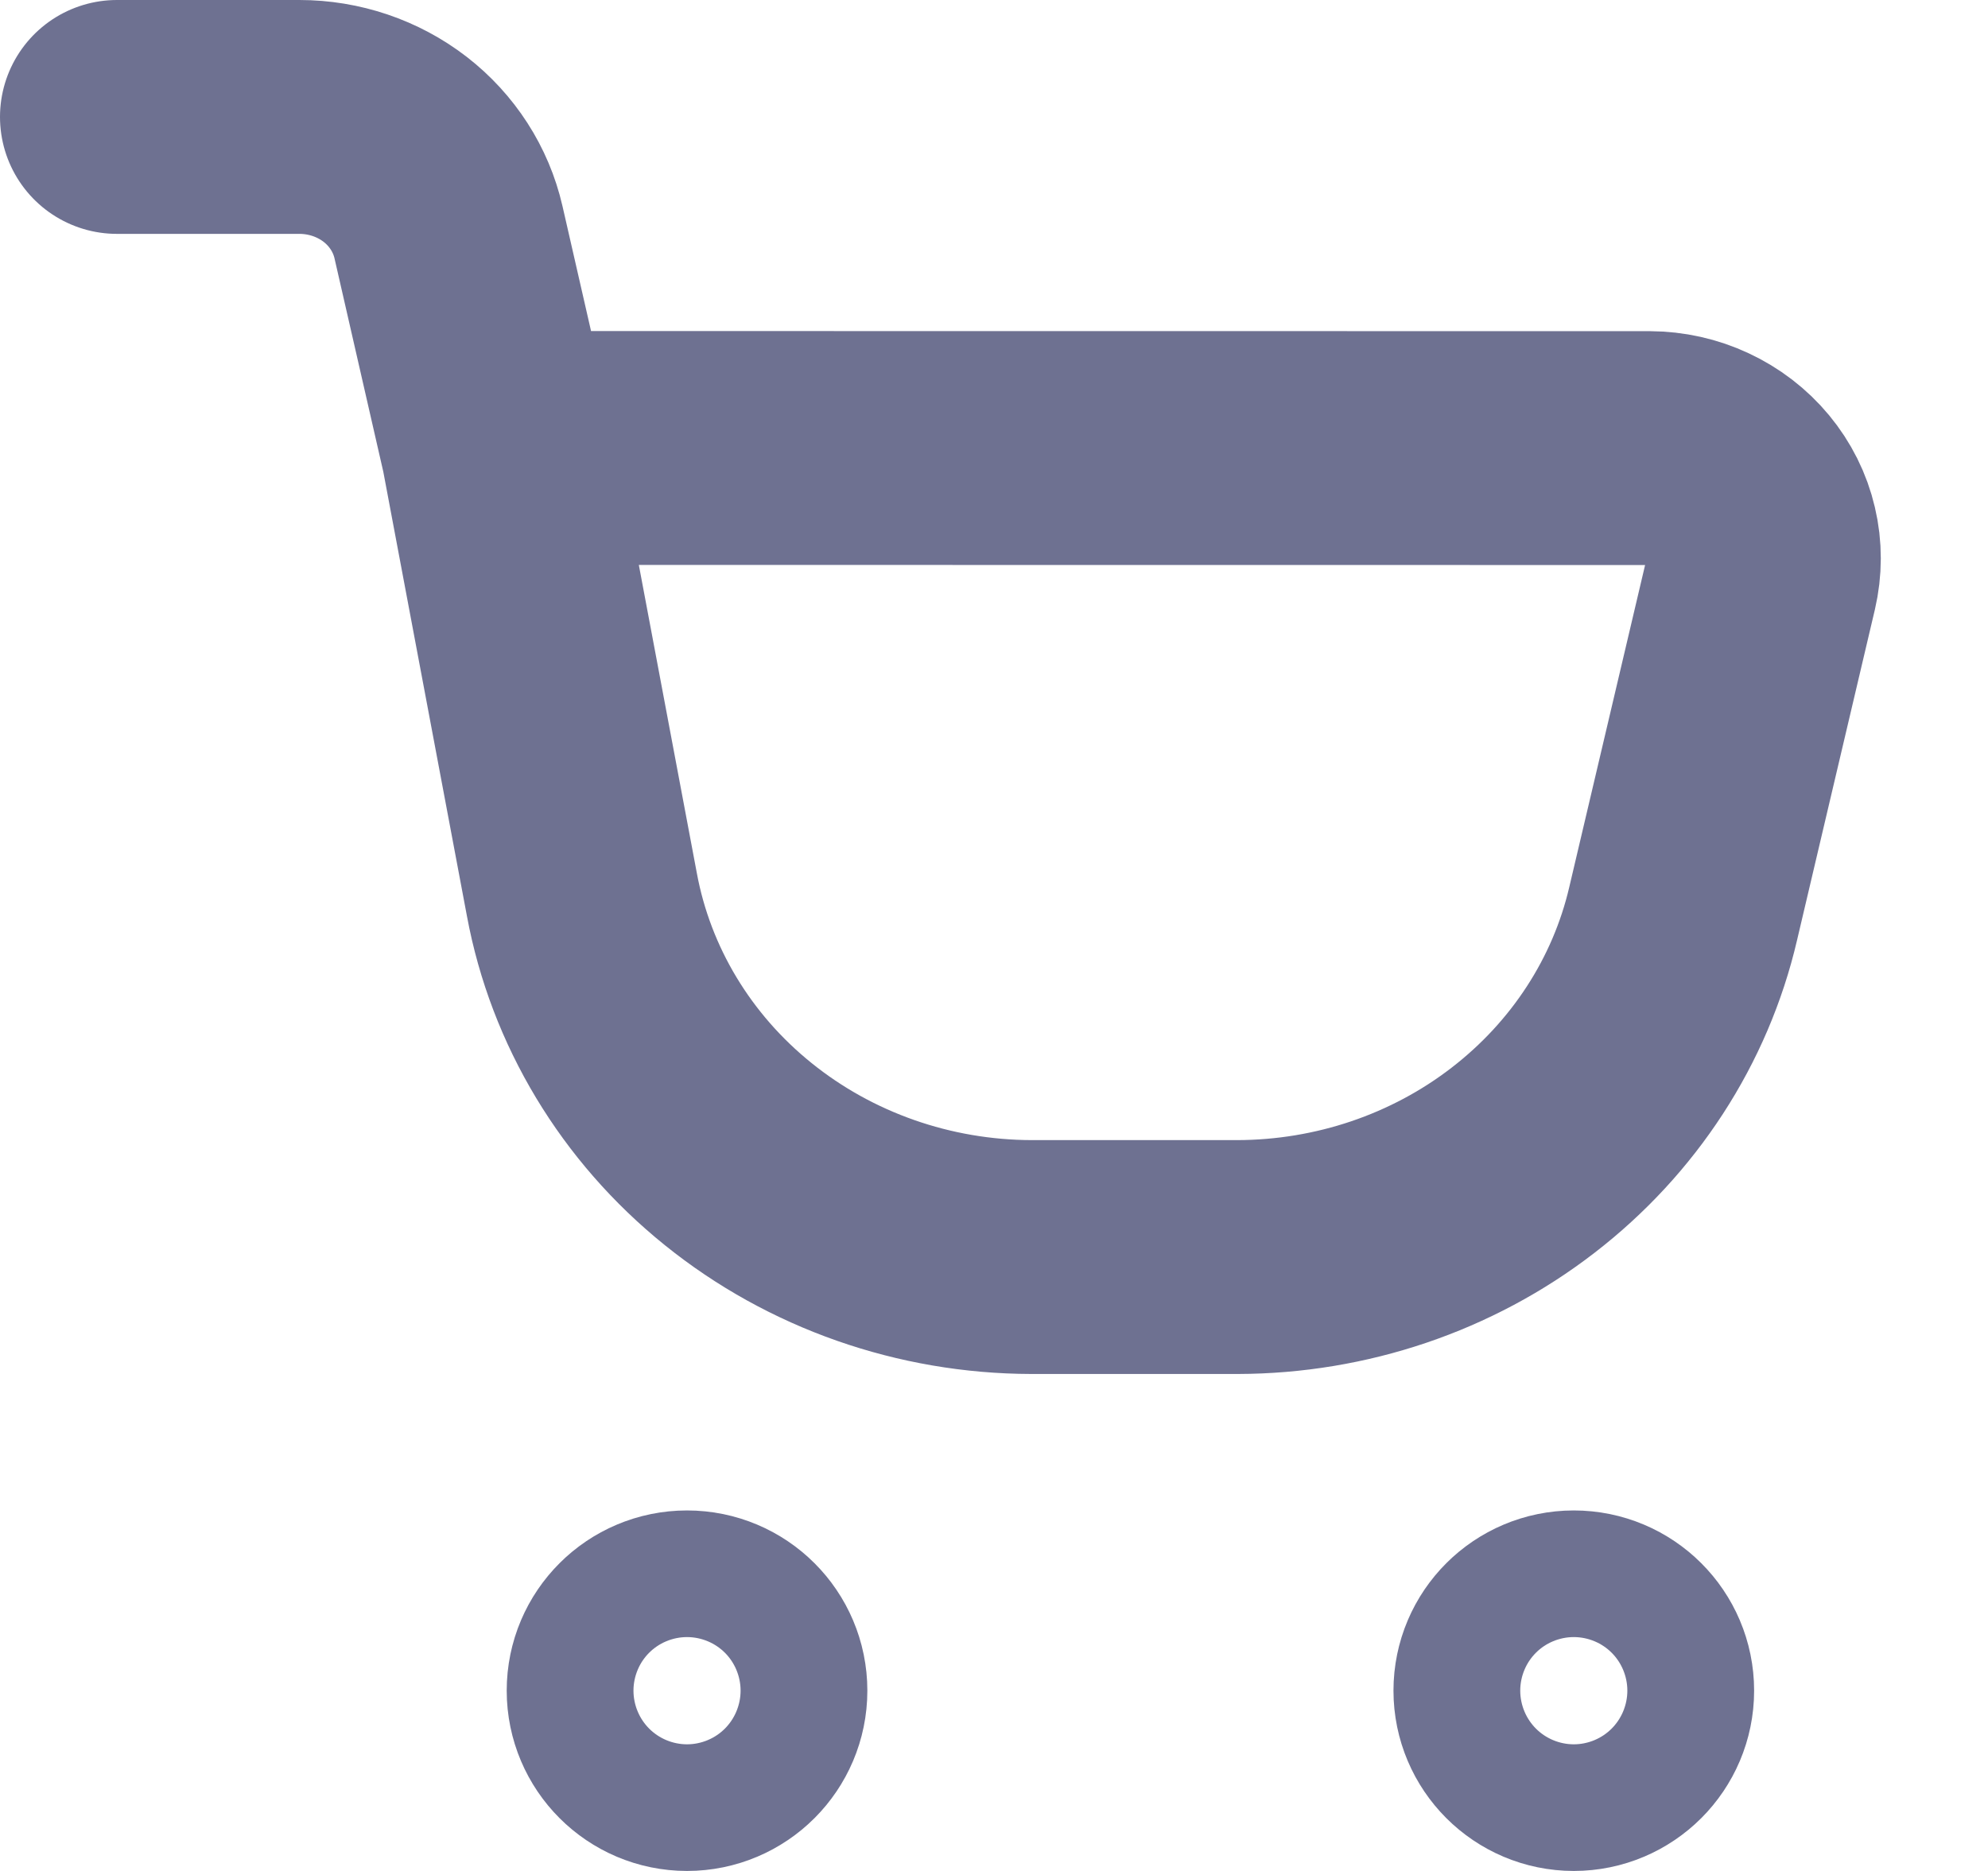 <svg width="17" height="16" viewBox="0 0 17 16" fill="none" xmlns="http://www.w3.org/2000/svg">
<path d="M1 1H2.56C2.858 1 3.147 1.098 3.379 1.277C3.61 1.456 3.771 1.706 3.835 1.985L4.257 3.831M4.257 3.831L4.976 7.651C5.137 8.518 5.61 9.304 6.313 9.87C7.016 10.437 7.904 10.748 8.821 10.75H10.582C11.47 10.748 12.331 10.457 13.023 9.923C13.716 9.389 14.199 8.646 14.393 7.814L15.059 4.985C15.091 4.847 15.092 4.704 15.059 4.566C15.027 4.428 14.962 4.299 14.871 4.189C14.779 4.078 14.663 3.989 14.53 3.927C14.398 3.865 14.253 3.833 14.106 3.832L4.257 3.831Z" stroke="#6E7191" stroke-width="2" stroke-linecap="round"/>
<path d="M5.875 15C6.174 15 6.417 14.757 6.417 14.458C6.417 14.159 6.174 13.917 5.875 13.917C5.576 13.917 5.333 14.159 5.333 14.458C5.333 14.757 5.576 15 5.875 15Z" stroke="#6E7191" stroke-width="2"/>
<path d="M13.458 15C13.757 15 14 14.757 14 14.458C14 14.159 13.757 13.917 13.458 13.917C13.159 13.917 12.916 14.159 12.916 14.458C12.916 14.757 13.159 15 13.458 15Z" stroke="#6E7191" stroke-width="2"/>
</svg>
